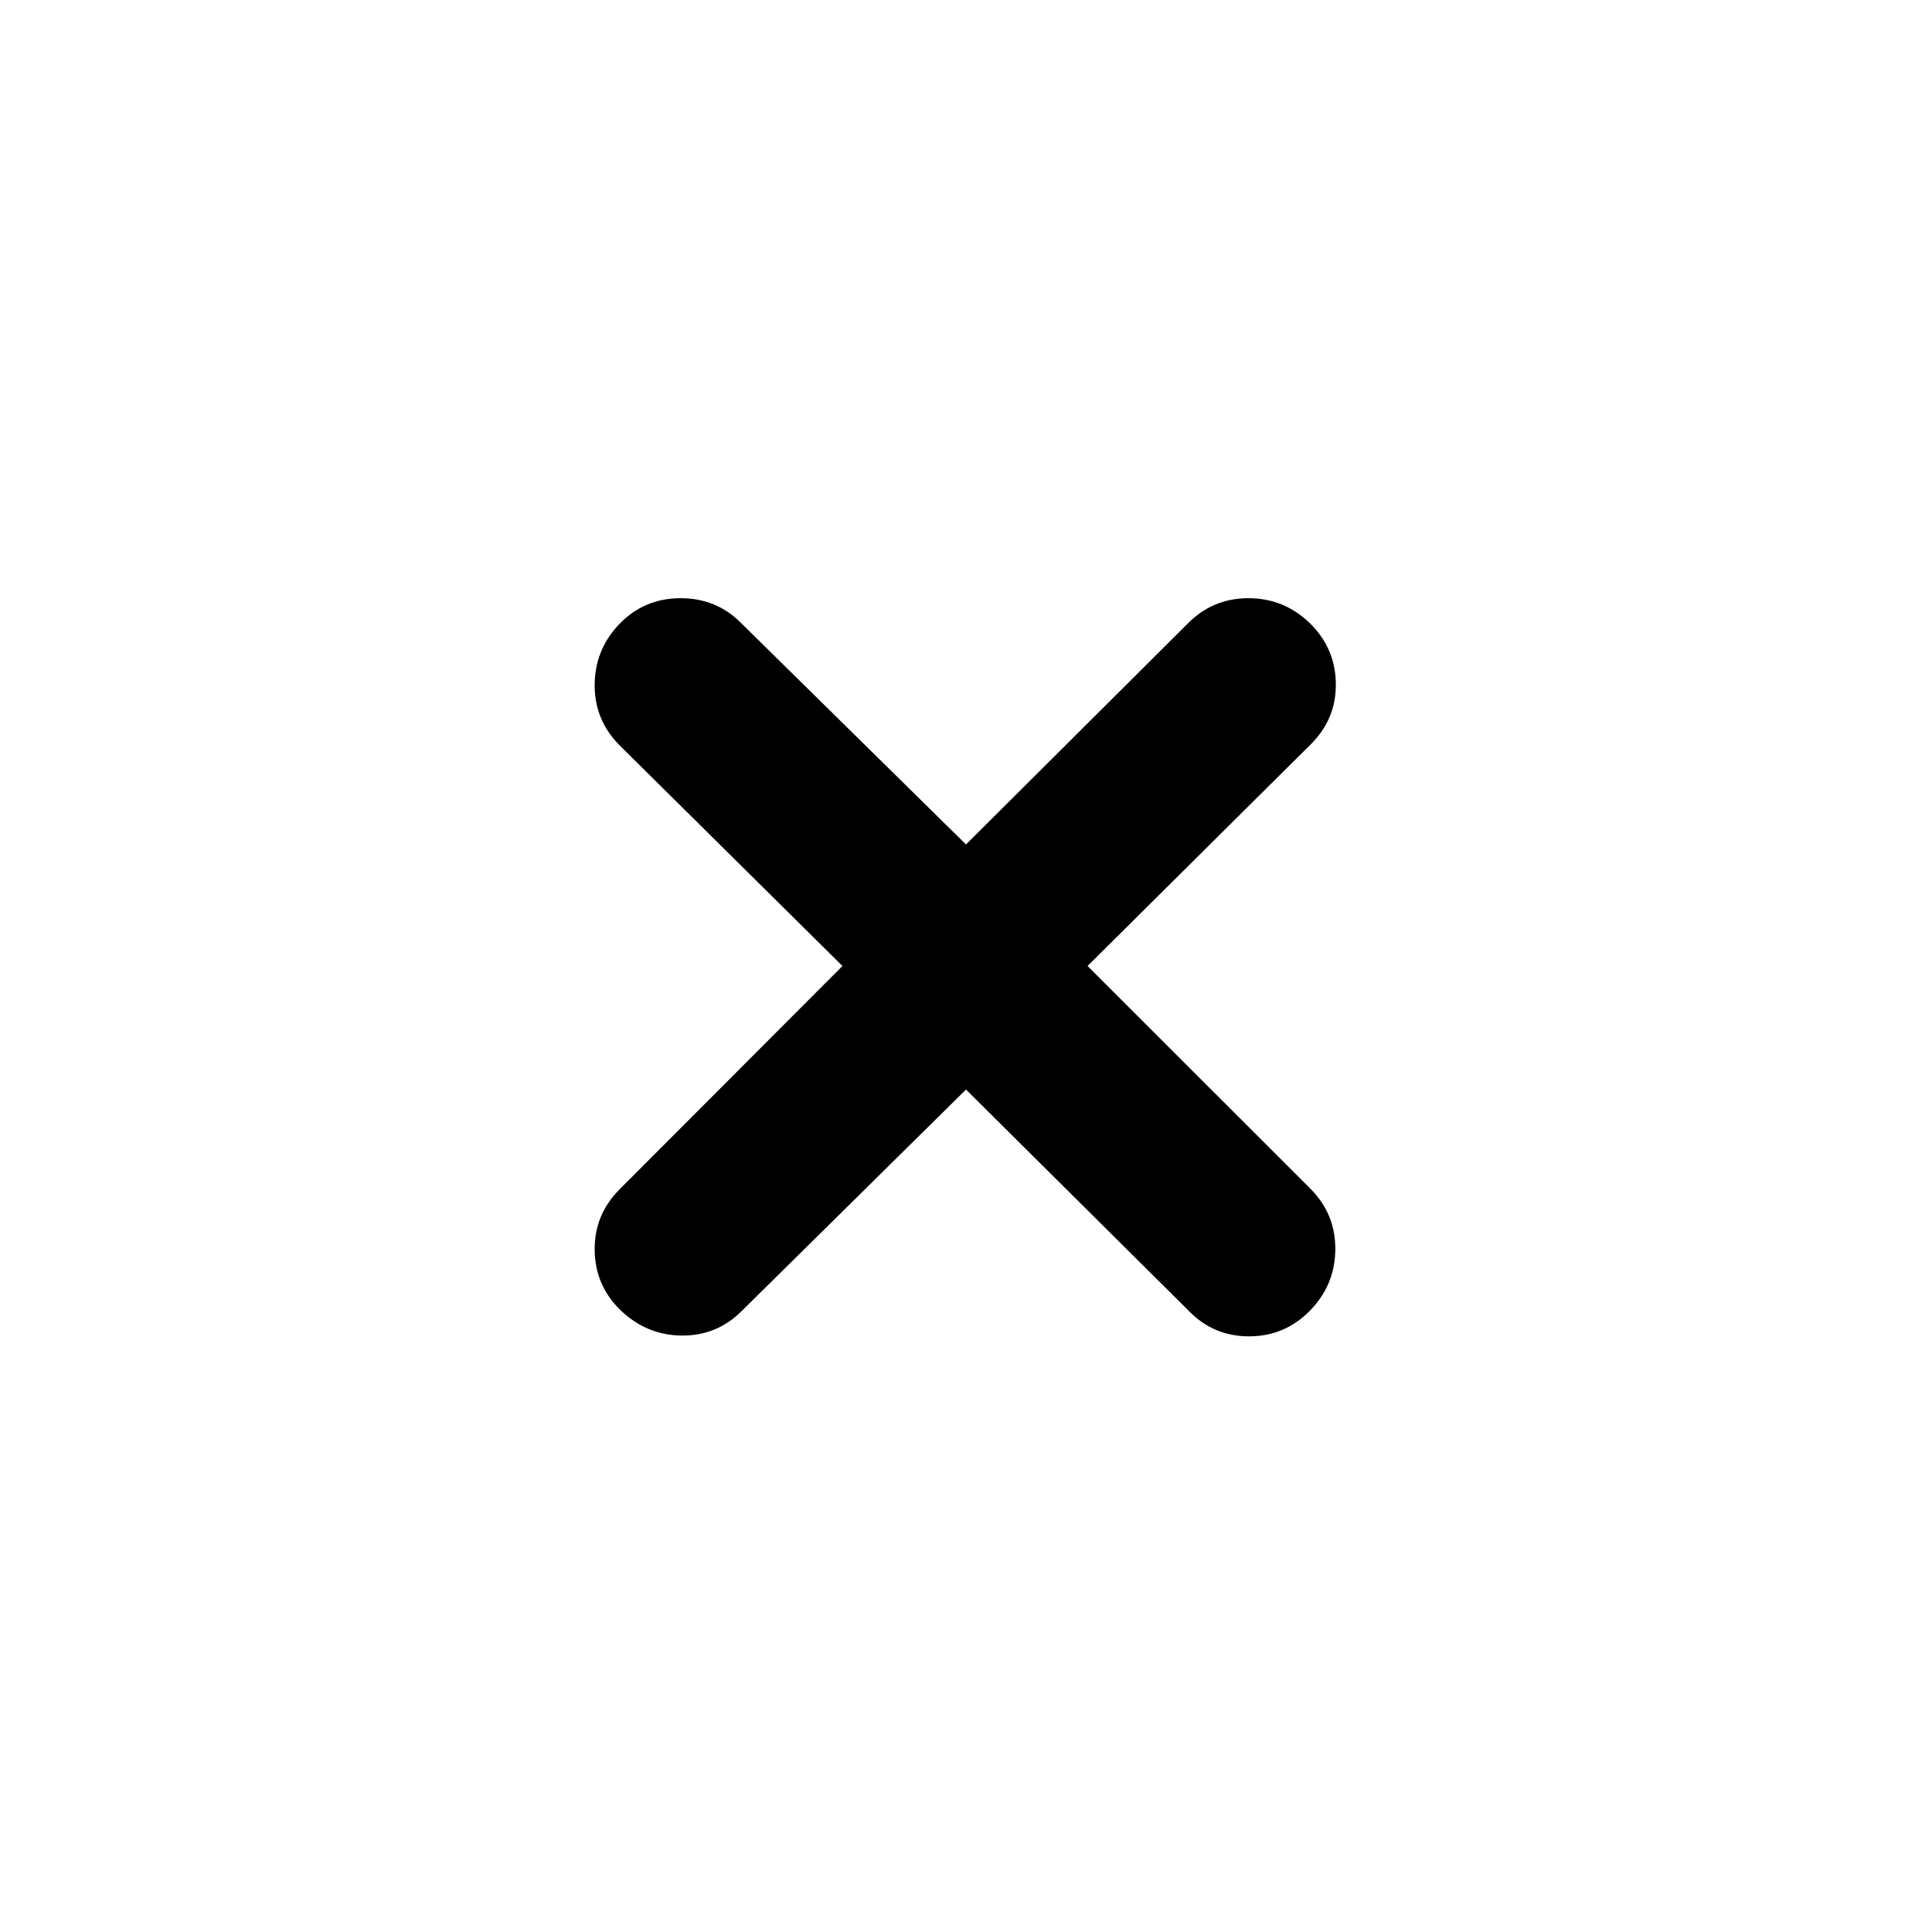 <svg xmlns="http://www.w3.org/2000/svg" height="24" viewBox="0 -960 960 960" width="24"><path d="m480-418.61-111.61 110.2q-12.24 12.17-29.62 12.04-17.38-.13-30.36-12.54-12.67-12.18-12.92-29.83t12.42-30.33L418.61-480l-110.7-109.61q-12.67-12.74-12.42-30.49t12.92-30.49q12.18-12.17 29.83-12.17t29.83 12.17L480-540.39l110.61-110.2q12.24-12.17 29.74-12.17t30.24 12.17q12.93 12.44 13.18 30.21.25 17.77-12.68 30.45L540.39-480l110.7 110.61q12.67 12.74 12.42 30.49t-12.92 30.49q-12.44 12.43-29.96 12.43-17.52 0-29.7-12.43L480-418.61Z"/></svg>